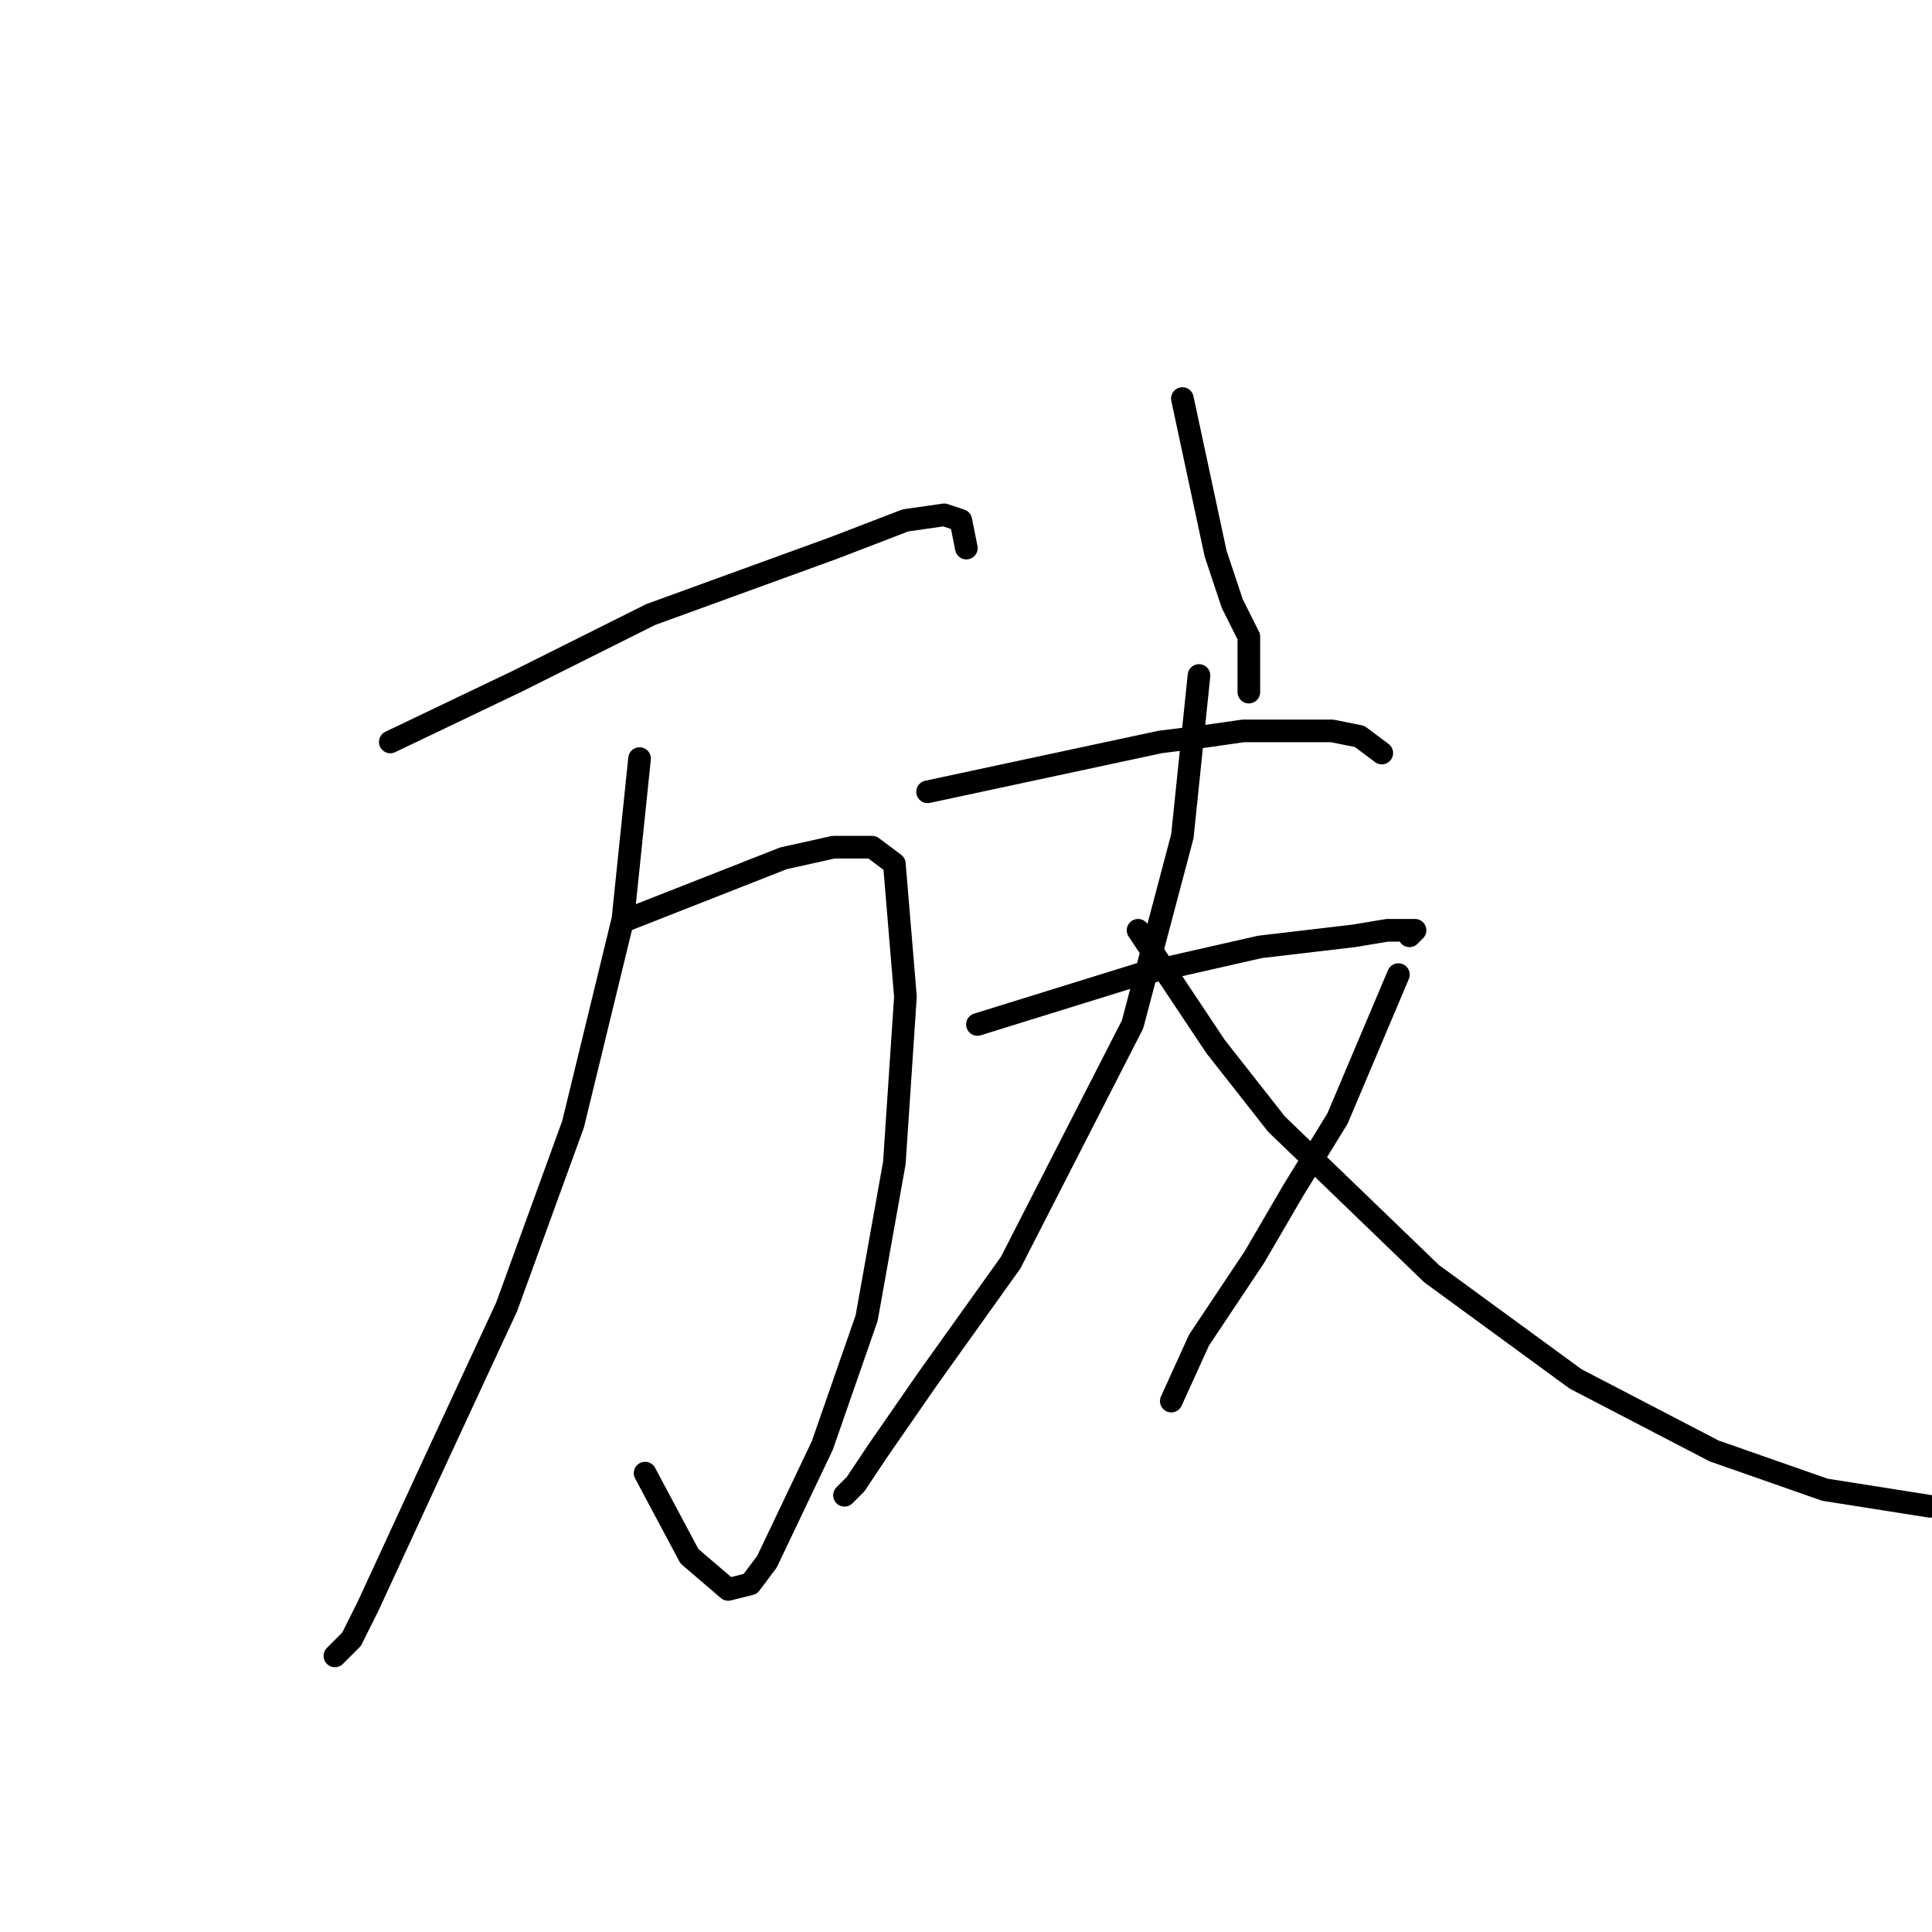 <?xml version="1.0" standalone="no"?>
    <svg width="256" height="256" xmlns="http://www.w3.org/2000/svg" version="1.1">
    <polyline stroke="black" stroke-width="3" stroke-linecap="round" fill="transparent" stroke-linejoin="round" points="51.716 98.313 68.597 90.24 77.405 85.836 86.212 81.433 110.432 72.625 119.974 68.955 125.111 68.221 127.313 68.955 128.047 72.625 128.047 72.625 " />
        <polyline stroke="black" stroke-width="3" stroke-linecap="round" fill="transparent" stroke-linejoin="round" points="83.276 121.8 103.827 113.726 110.432 112.259 115.57 112.259 118.506 114.46 119.974 132.075 118.506 154.094 114.836 174.644 108.964 191.525 101.625 206.938 99.423 209.874 96.487 210.608 91.35 206.204 85.478 195.195 85.478 195.195 " />
        <polyline stroke="black" stroke-width="3" stroke-linecap="round" fill="transparent" stroke-linejoin="round" points="84.744 100.515 82.542 121.8 75.937 148.956 67.129 173.177 57.588 193.727 48.78 212.81 46.579 217.214 44.377 219.415 44.377 219.415 " />
        <polyline stroke="black" stroke-width="3" stroke-linecap="round" fill="transparent" stroke-linejoin="round" points="156.671 52.809 161.075 73.359 163.277 79.965 165.479 84.368 165.479 91.708 165.479 91.708 " />
        <polyline stroke="black" stroke-width="3" stroke-linecap="round" fill="transparent" stroke-linejoin="round" points="122.91 104.919 153.735 98.313 159.607 97.58 164.745 96.846 172.818 96.846 176.488 96.846 180.158 97.58 183.094 99.781 183.094 99.781 " />
        <polyline stroke="black" stroke-width="3" stroke-linecap="round" fill="transparent" stroke-linejoin="round" points="129.515 135.745 150.8 129.139 166.947 125.47 179.424 124.002 183.828 123.268 186.763 123.268 187.497 123.268 186.763 124.002 186.763 124.002 " />
        <polyline stroke="black" stroke-width="3" stroke-linecap="round" fill="transparent" stroke-linejoin="round" points="158.873 89.506 156.671 110.791 150.066 135.745 133.919 167.305 122.91 182.718 116.304 192.259 113.368 196.663 111.9 198.131 111.9 198.131 " />
        <polyline stroke="black" stroke-width="3" stroke-linecap="round" fill="transparent" stroke-linejoin="round" points="150.8 123.268 161.075 138.681 169.148 148.956 189.699 168.773 208.782 182.718 227.131 192.259 241.81 197.397 255.755 199.599 255.755 199.599 " />
        <polyline stroke="black" stroke-width="3" stroke-linecap="round" fill="transparent" stroke-linejoin="round" points="185.295 129.139 177.222 148.222 171.35 157.764 166.213 166.571 158.873 177.58 155.203 185.654 155.203 185.654 " />
        </svg>